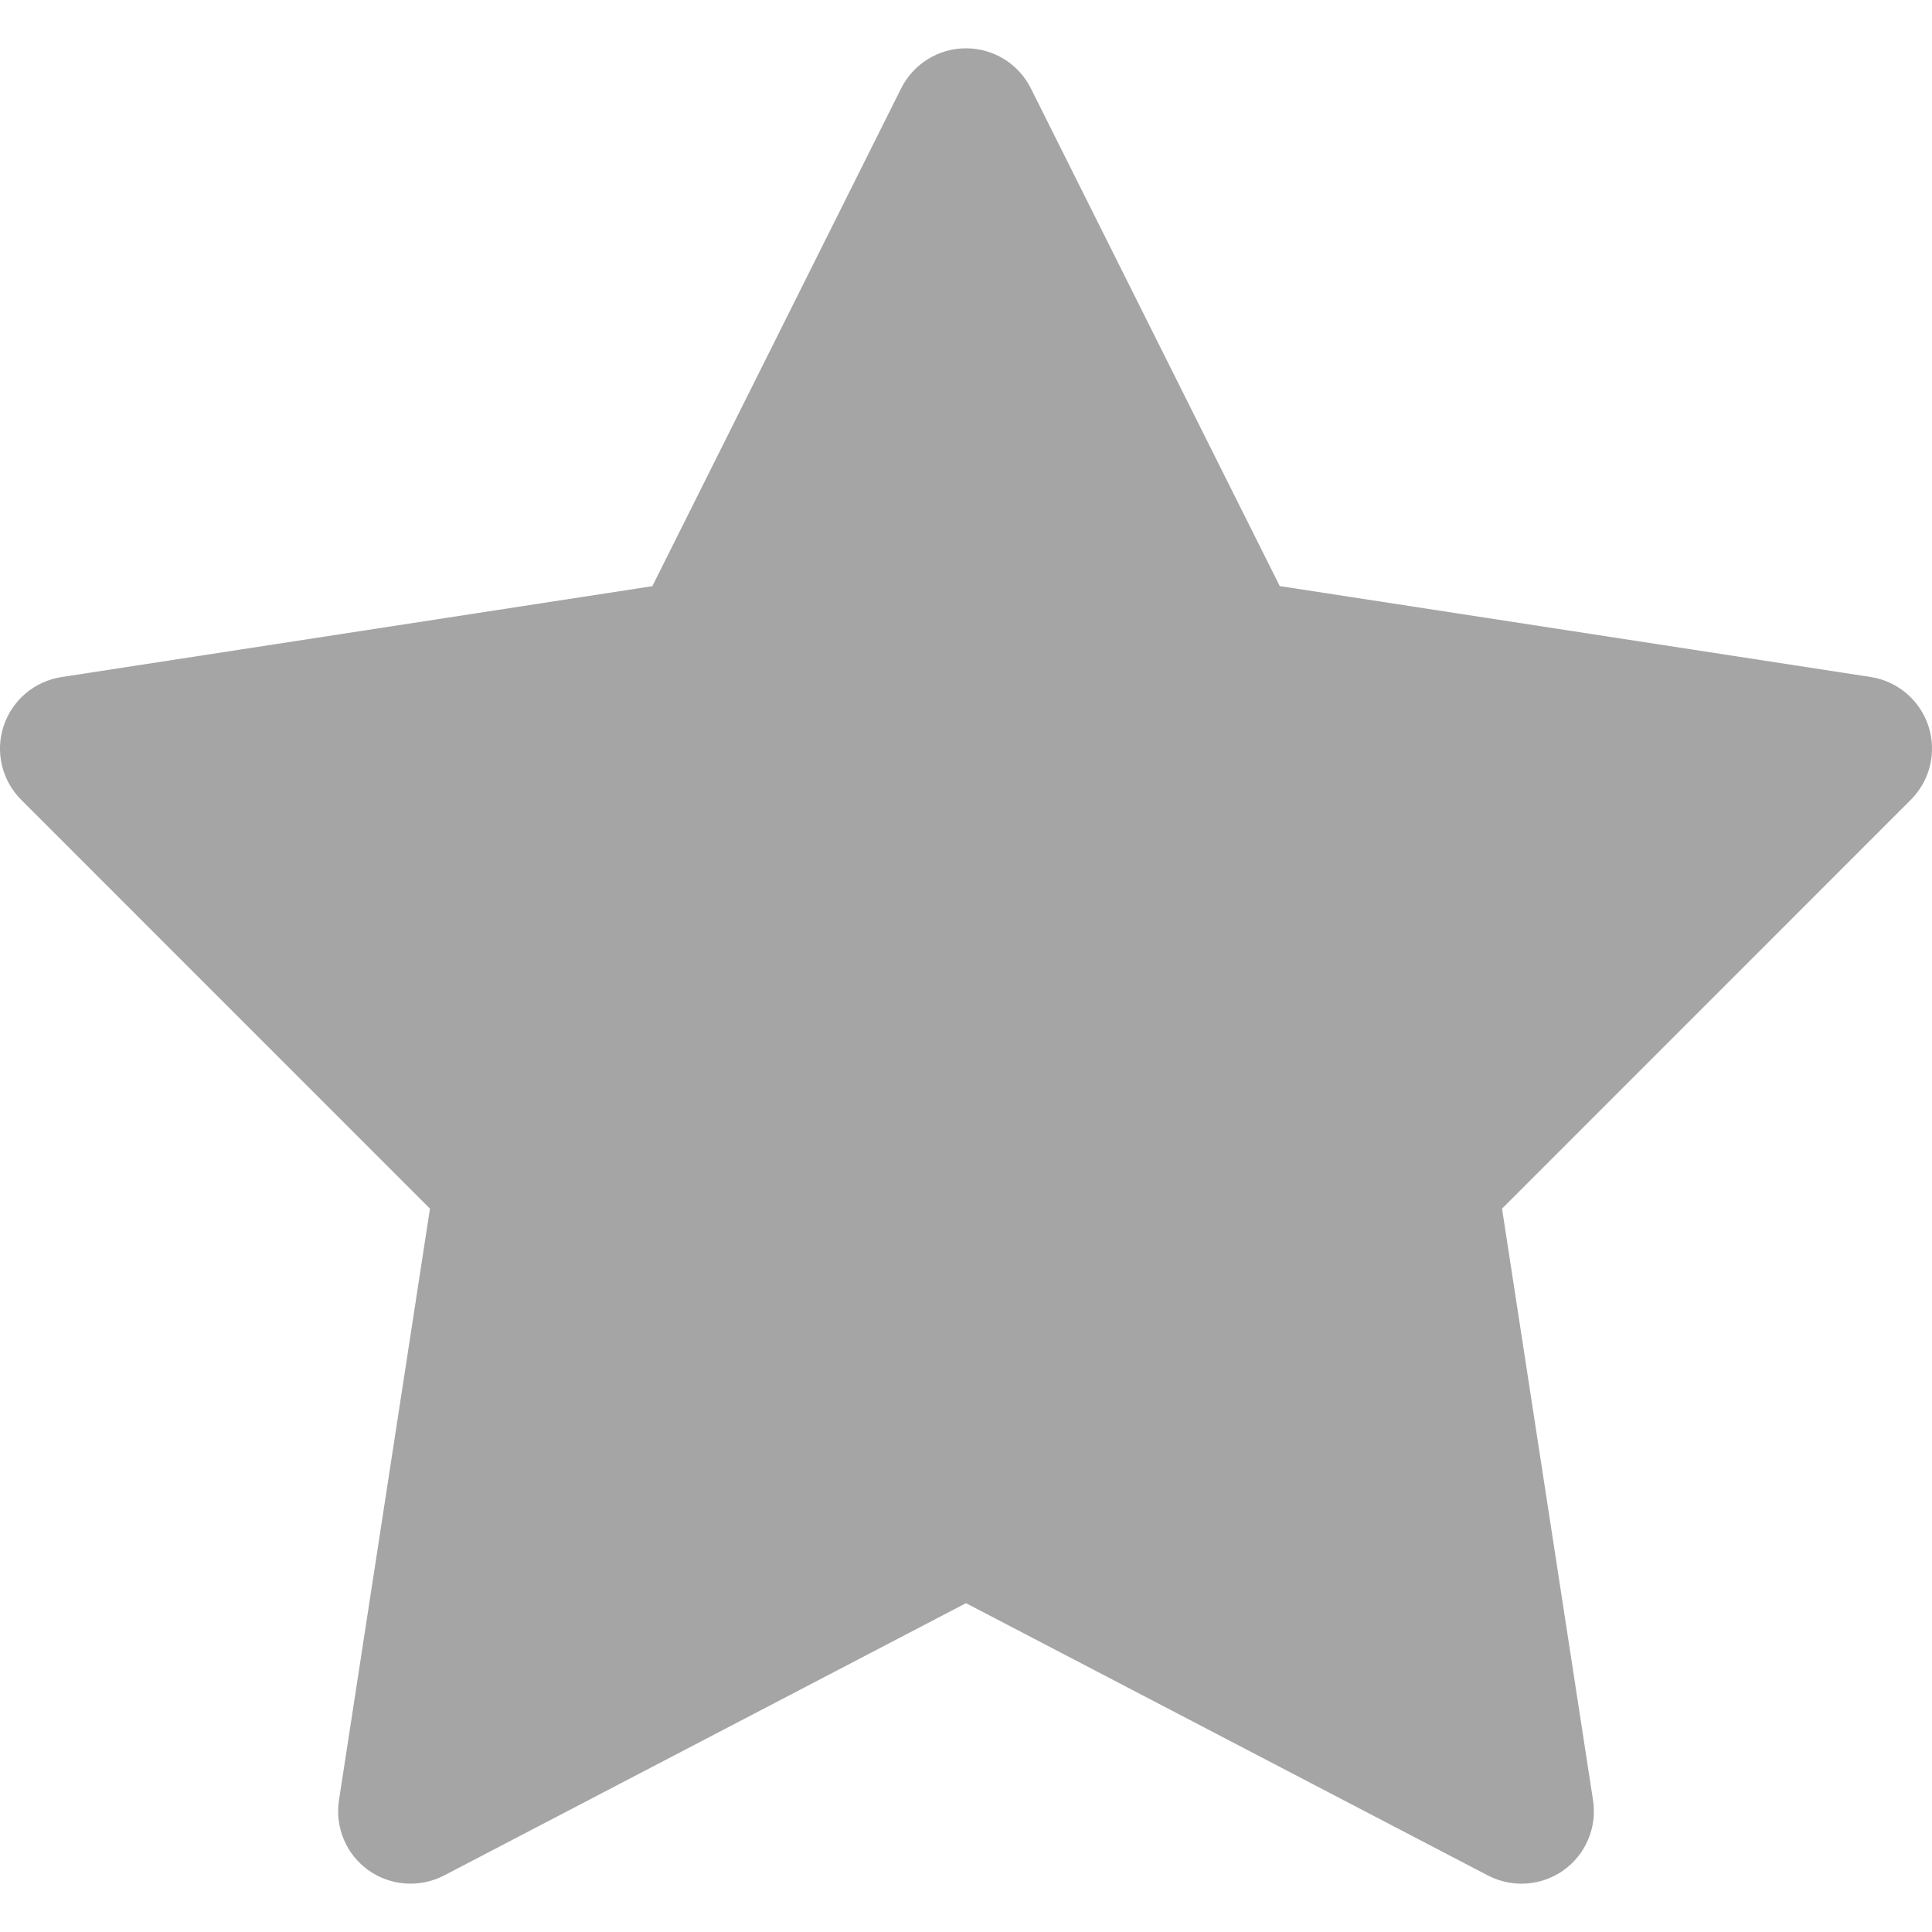 <svg width="20" height="20" viewBox="0 0 20 20" fill="none" xmlns="http://www.w3.org/2000/svg">
<path d="M19.364 7.008C19.644 7.051 19.875 7.248 19.963 7.516C20.051 7.785 19.98 8.081 19.78 8.28L15.549 12.512L16.491 18.636C16.534 18.916 16.417 19.195 16.187 19.36C16.057 19.453 15.904 19.5 15.75 19.5C15.632 19.5 15.512 19.471 15.403 19.415L10 16.596L4.597 19.415C4.346 19.545 4.043 19.524 3.813 19.36C3.583 19.195 3.466 18.916 3.509 18.636L4.451 12.512L0.22 8.28C0.02 8.081 -0.051 7.785 0.037 7.517C0.126 7.248 0.357 7.052 0.636 7.009L6.753 6.068L9.329 0.914C9.457 0.66 9.716 0.5 10 0.5C10.284 0.5 10.544 0.66 10.671 0.914L13.248 6.067L19.364 7.008Z" fill="#A5A5A5"/>
</svg>
